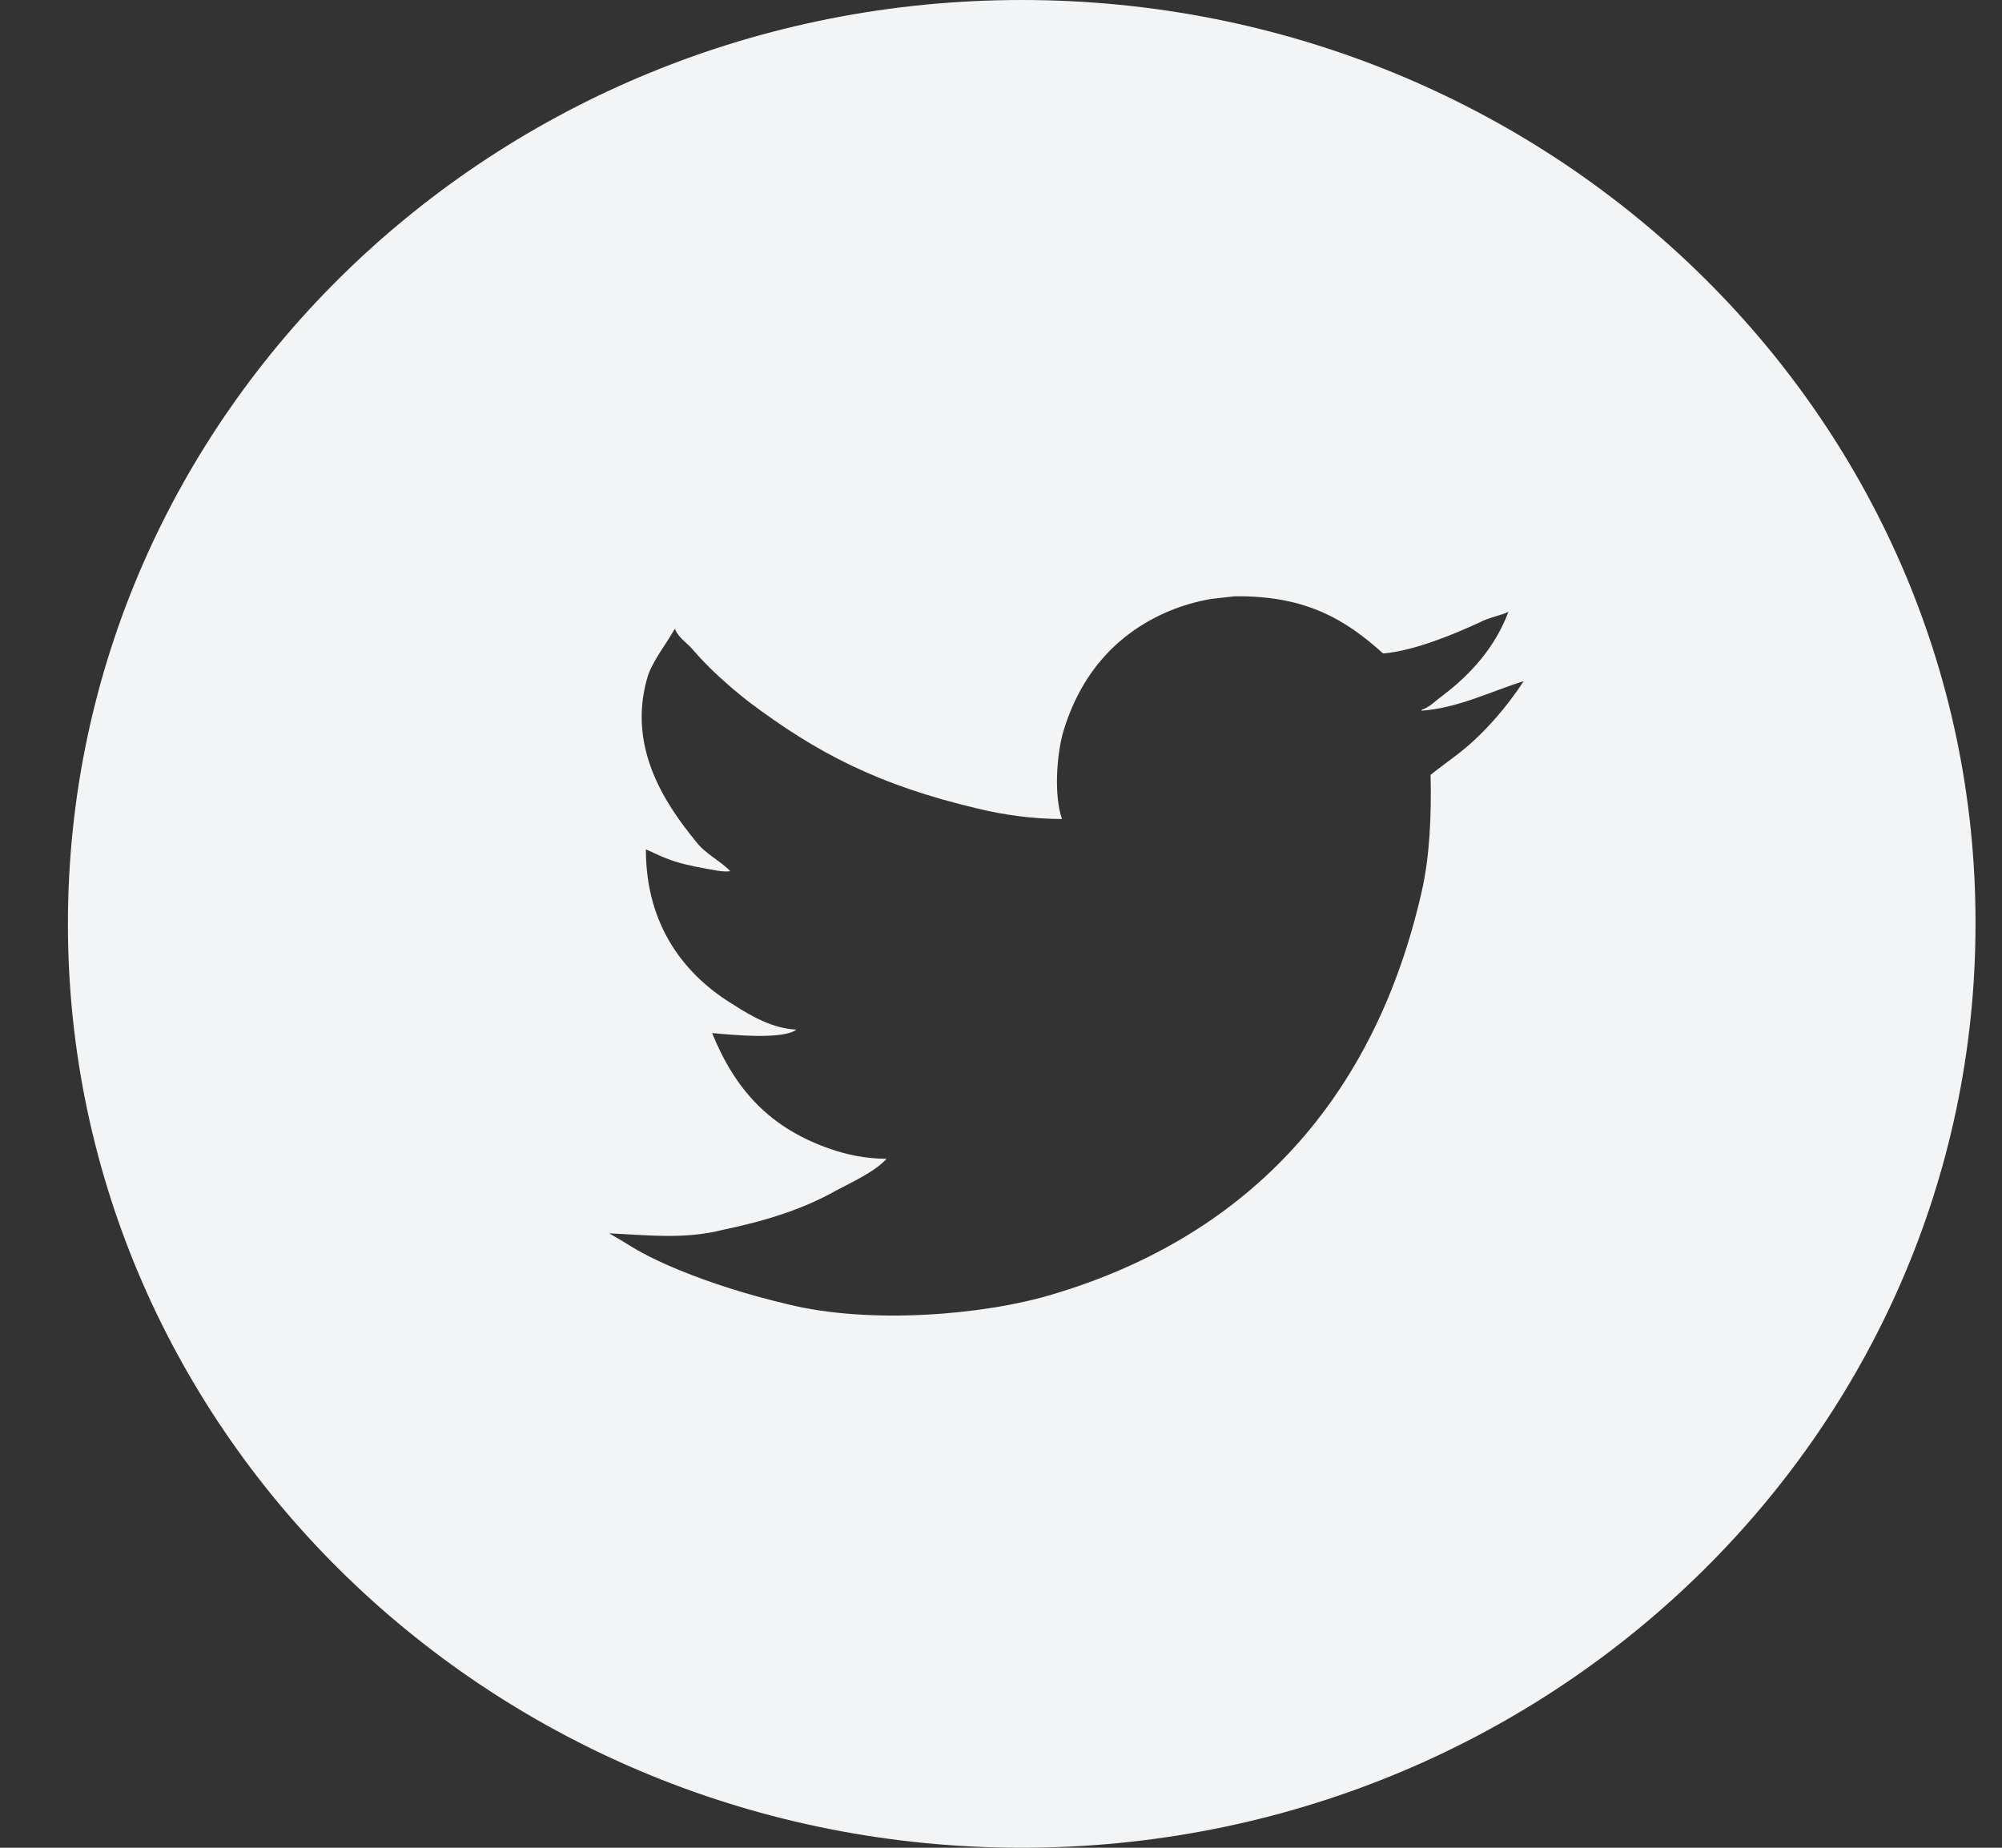 <svg width="26" height="24" viewBox="0 0 26 24" fill="none" xmlns="http://www.w3.org/2000/svg">
<rect x="0" y="0" width="26" height="24" fill="#333333" stroke="none"/>
<path d="M13.269 0C6.425 0 0.882 5.37 0.882 12C0.882 18.63 6.425 24 13.269 24C20.113 24 25.656 18.63 25.656 12C25.668 5.37 20.113 0 13.269 0ZM19.788 8.848C19.567 9.186 19.277 9.523 18.963 9.771C18.835 9.872 18.707 9.962 18.579 10.064C18.591 10.604 18.568 11.122 18.463 11.584C17.859 14.24 16.244 16.041 13.687 16.807C12.769 17.088 11.282 17.201 10.236 16.942C9.713 16.818 9.248 16.672 8.807 16.491C8.563 16.39 8.33 16.278 8.121 16.143C8.051 16.098 7.982 16.064 7.912 16.019C8.144 16.03 8.423 16.053 8.691 16.053C8.935 16.053 9.167 16.03 9.388 15.974C9.934 15.861 10.434 15.704 10.852 15.467C11.061 15.355 11.363 15.22 11.514 15.051C11.235 15.051 10.991 14.994 10.794 14.927C10.004 14.657 9.55 14.161 9.248 13.418C9.492 13.441 10.178 13.508 10.341 13.373C10.039 13.362 9.748 13.193 9.539 13.058C8.9 12.675 8.388 12.034 8.388 11.032C8.47 11.066 8.551 11.111 8.644 11.145C8.807 11.212 8.969 11.246 9.155 11.28C9.237 11.291 9.399 11.336 9.492 11.313H9.481C9.353 11.178 9.155 11.088 9.039 10.931C8.632 10.435 8.156 9.715 8.4 8.826C8.458 8.6 8.656 8.364 8.76 8.173C8.76 8.173 8.772 8.173 8.772 8.184C8.818 8.285 8.923 8.353 8.993 8.432C9.202 8.679 9.457 8.904 9.713 9.107C10.608 9.782 11.41 10.199 12.7 10.503C13.025 10.582 13.408 10.638 13.792 10.638C13.687 10.334 13.722 9.827 13.803 9.523C14.024 8.769 14.489 8.229 15.186 7.936C15.349 7.869 15.535 7.812 15.732 7.779C15.837 7.767 15.93 7.756 16.035 7.745C16.976 7.734 17.487 8.06 17.963 8.488C18.37 8.454 18.905 8.229 19.218 8.083C19.323 8.026 19.497 7.992 19.59 7.947C19.416 8.409 19.102 8.758 18.73 9.039C18.649 9.096 18.568 9.186 18.463 9.22C18.463 9.22 18.463 9.22 18.463 9.231C18.94 9.197 19.381 8.972 19.788 8.848Z" fill="#F2F4F5"/>
</svg>
